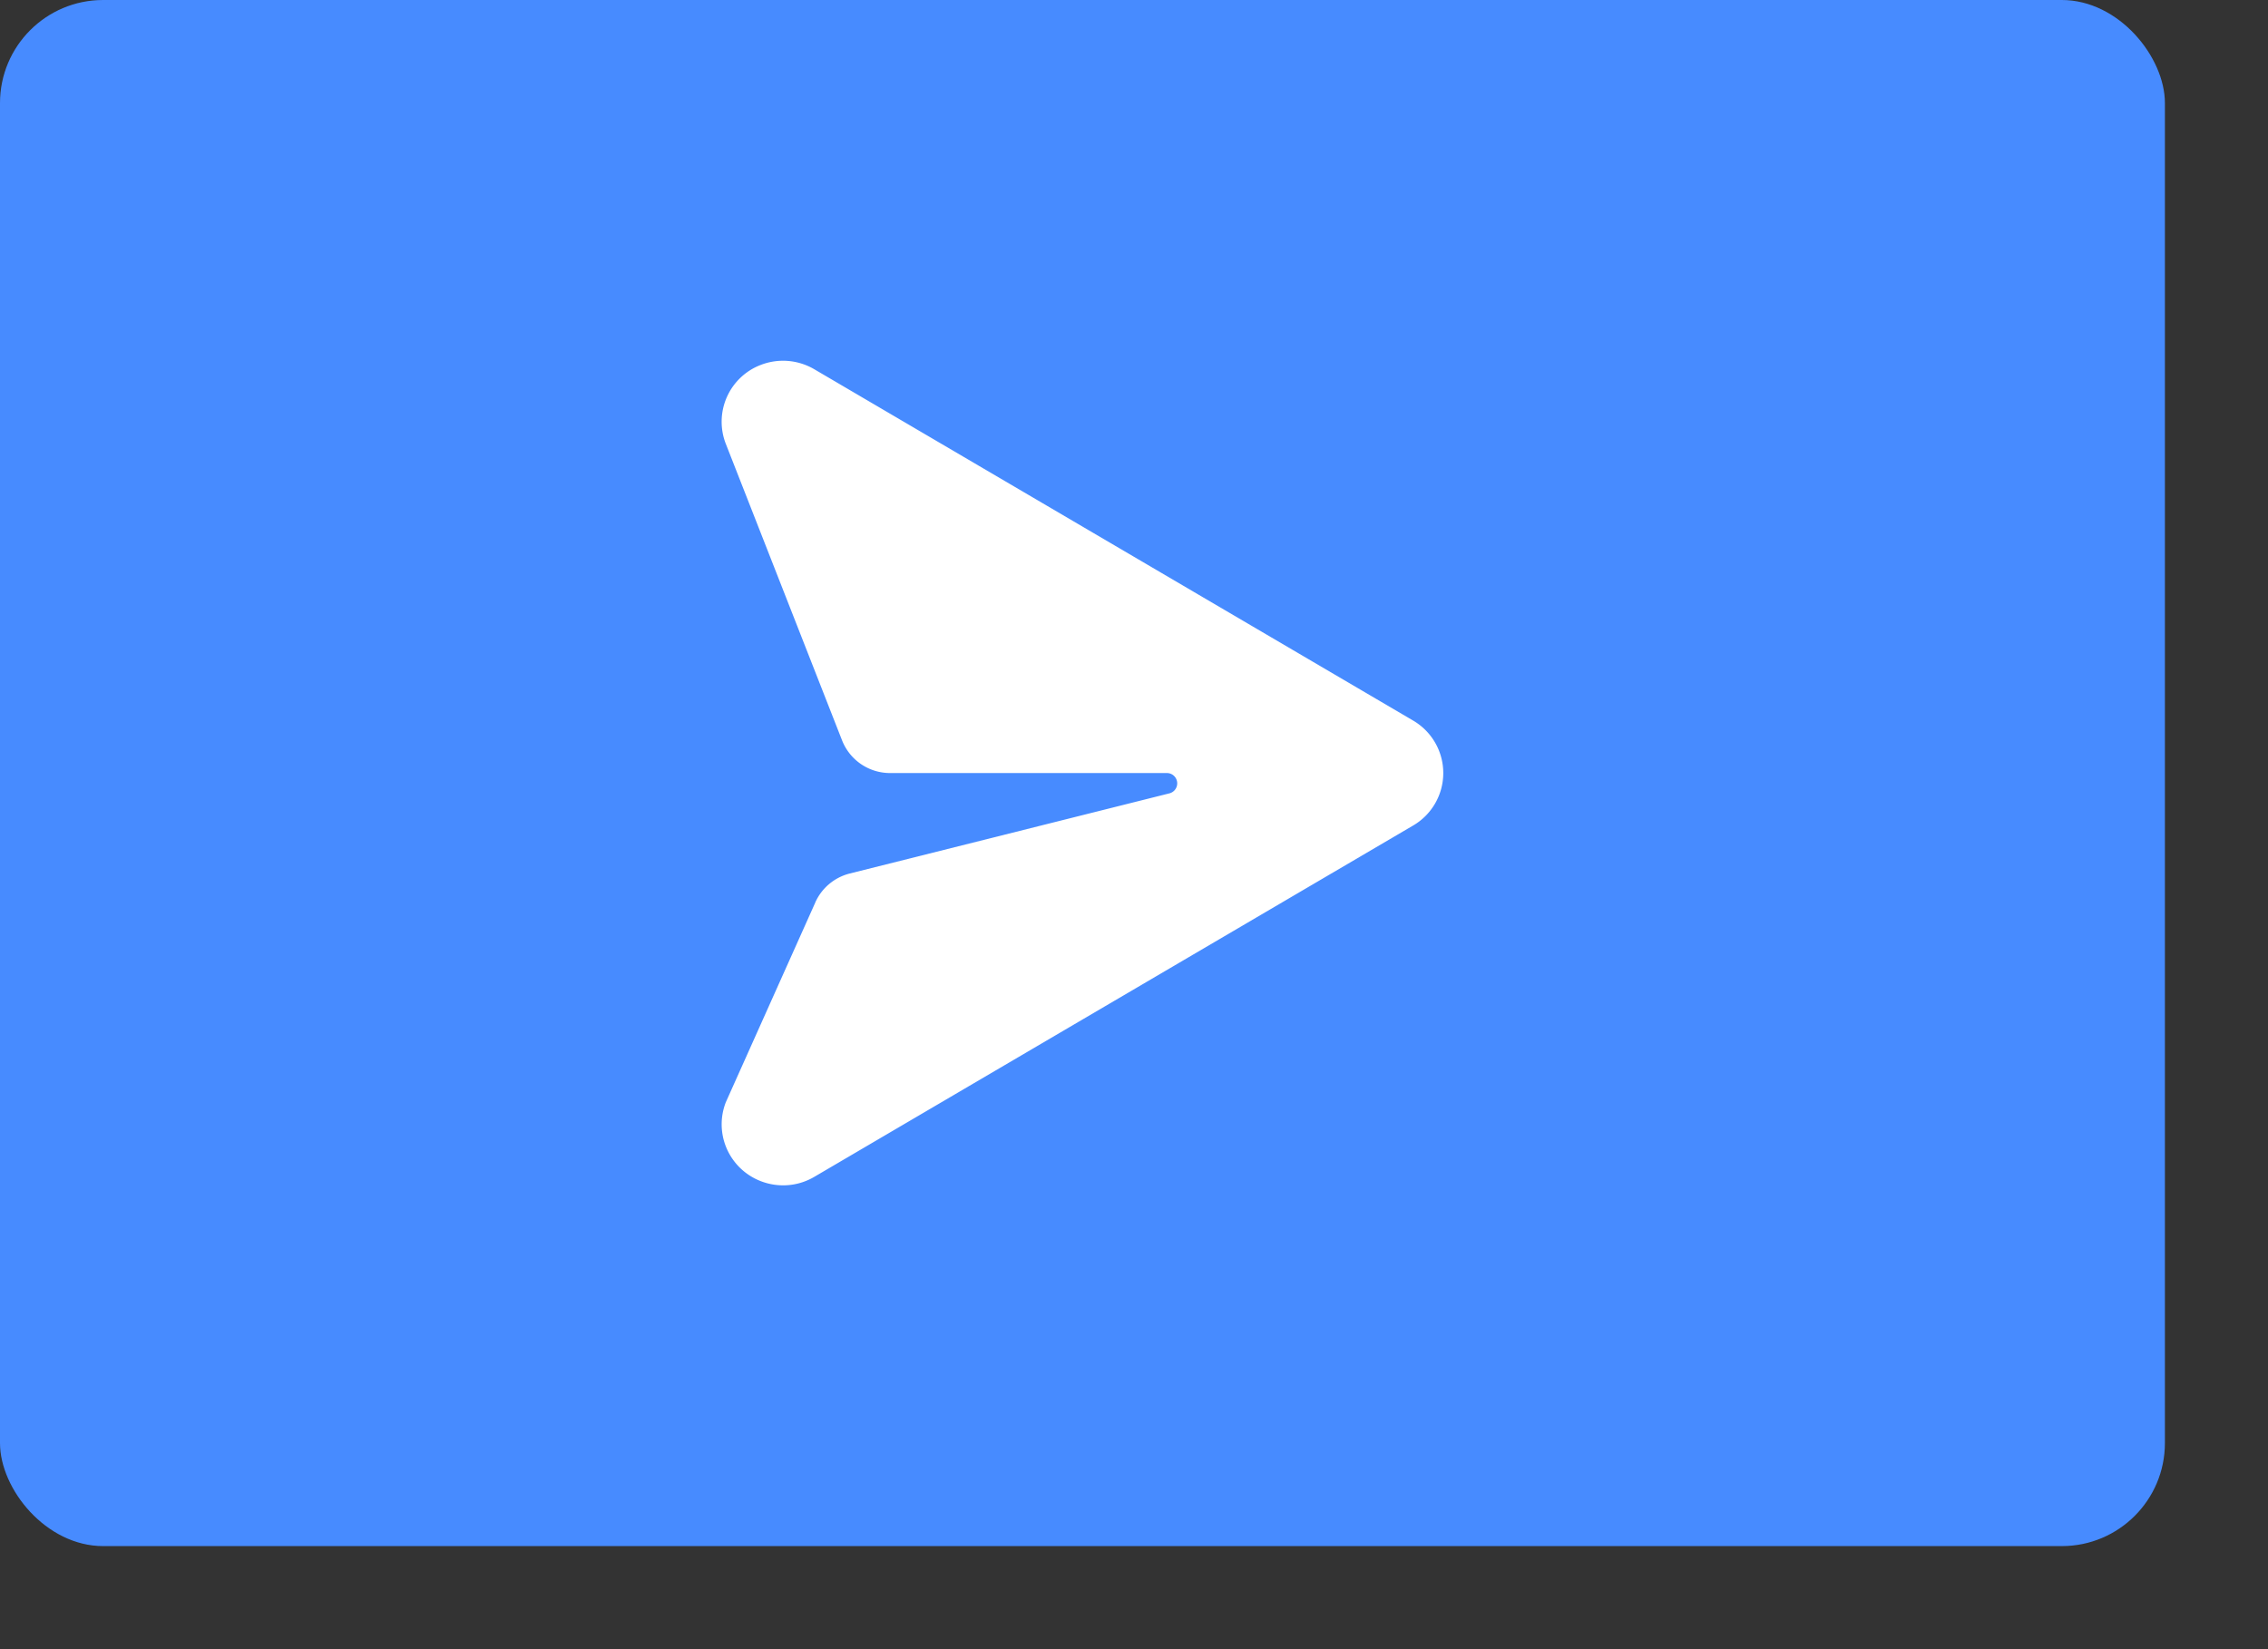 <svg height="32" id="send_medium-nor" viewbox="-1 -1 44 32" width="44" x="147" xmlns="http://www.w3.org/2000/svg" y="175">
 <rect width="100%" height="100%" fill="#333333" stroke="none"/>
 <g fill="none" fill-rule="evenodd">
  <rect fill="#478BFF" height="30" rx="2" width="42">
  </rect>
  <path d="M15.818 17.51l-1.737 3.878c-.132.338-.1.718.085 1.03.335.563 1.066.75 1.632.417l11.616-6.816a1.179 1.179 0 000-2.038L15.798 7.165a1.199 1.199 0 00-1.037-.085 1.18 1.18 0 00-.68 1.532l2.255 5.753a1 1 0 00.93.635h5.372a.2.2 0 01.049.394l-6.2 1.555a1 1 0 00-.67.561z" fill="#FFF">
  </path>
 </g>
</svg>
